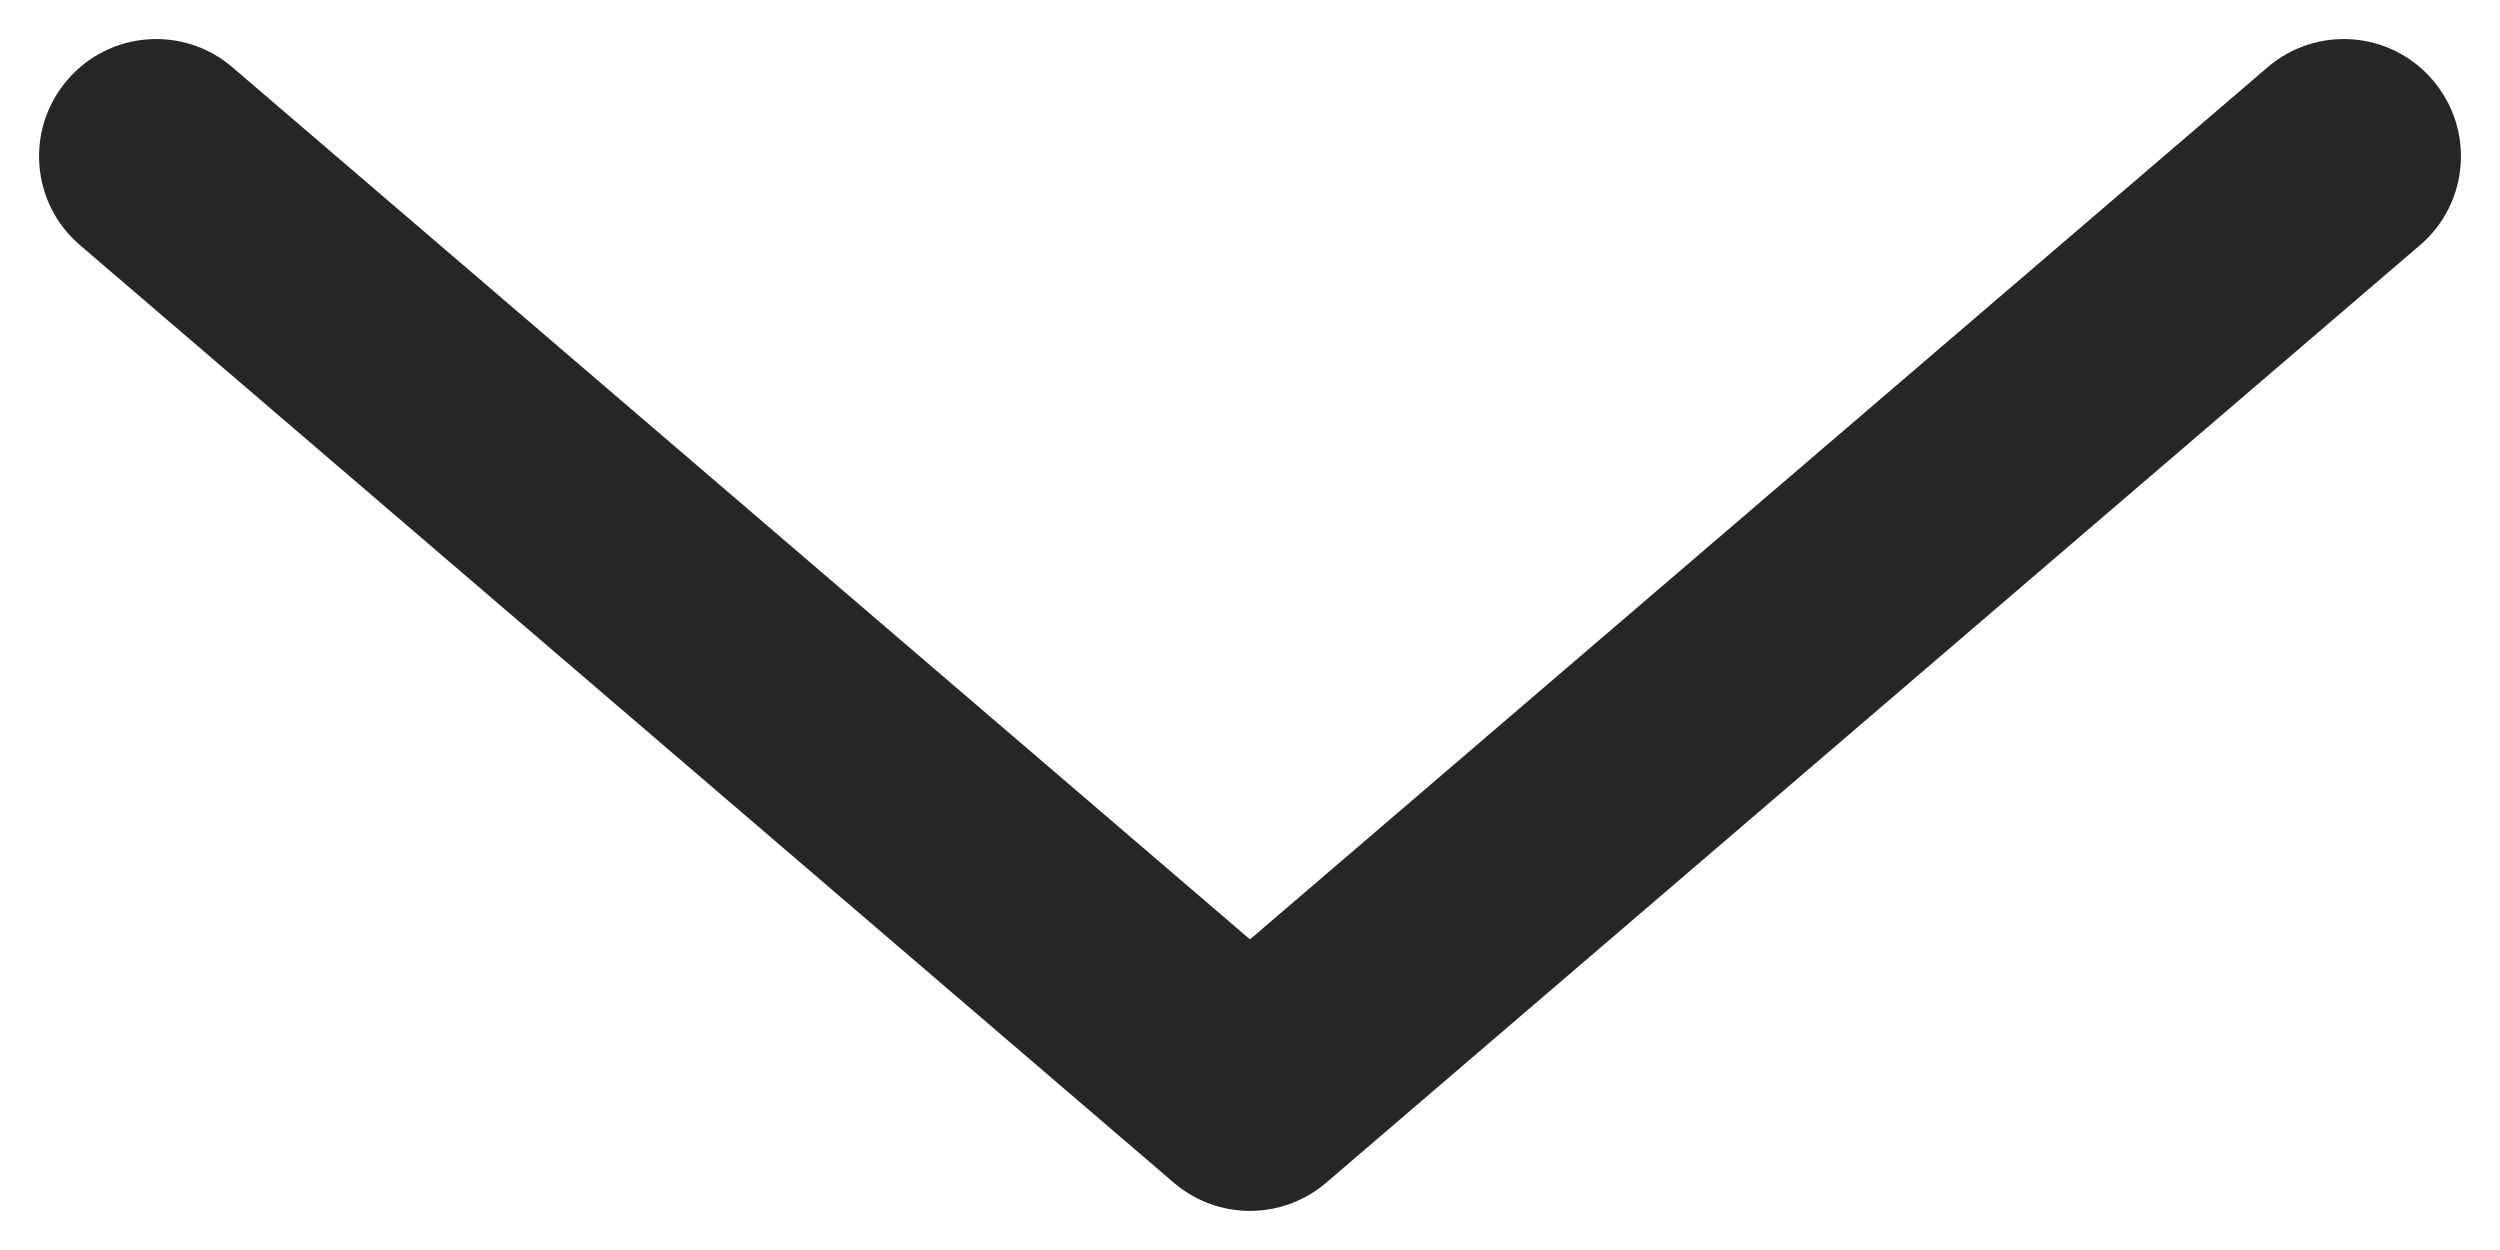 <svg width="16" height="8" viewBox="0 0 16 8" fill="none" xmlns="http://www.w3.org/2000/svg">
<path fill-rule="evenodd" clip-rule="evenodd" d="M0.431 0.512C0.161 0.826 0.197 1.3 0.512 1.569L7.512 7.569C7.793 7.81 8.207 7.81 8.488 7.569L15.488 1.569C15.803 1.3 15.839 0.826 15.569 0.512C15.3 0.197 14.826 0.161 14.512 0.431L8 6.012L1.488 0.431C1.174 0.161 0.7 0.197 0.431 0.512Z" fill="#262626"/>
</svg>
